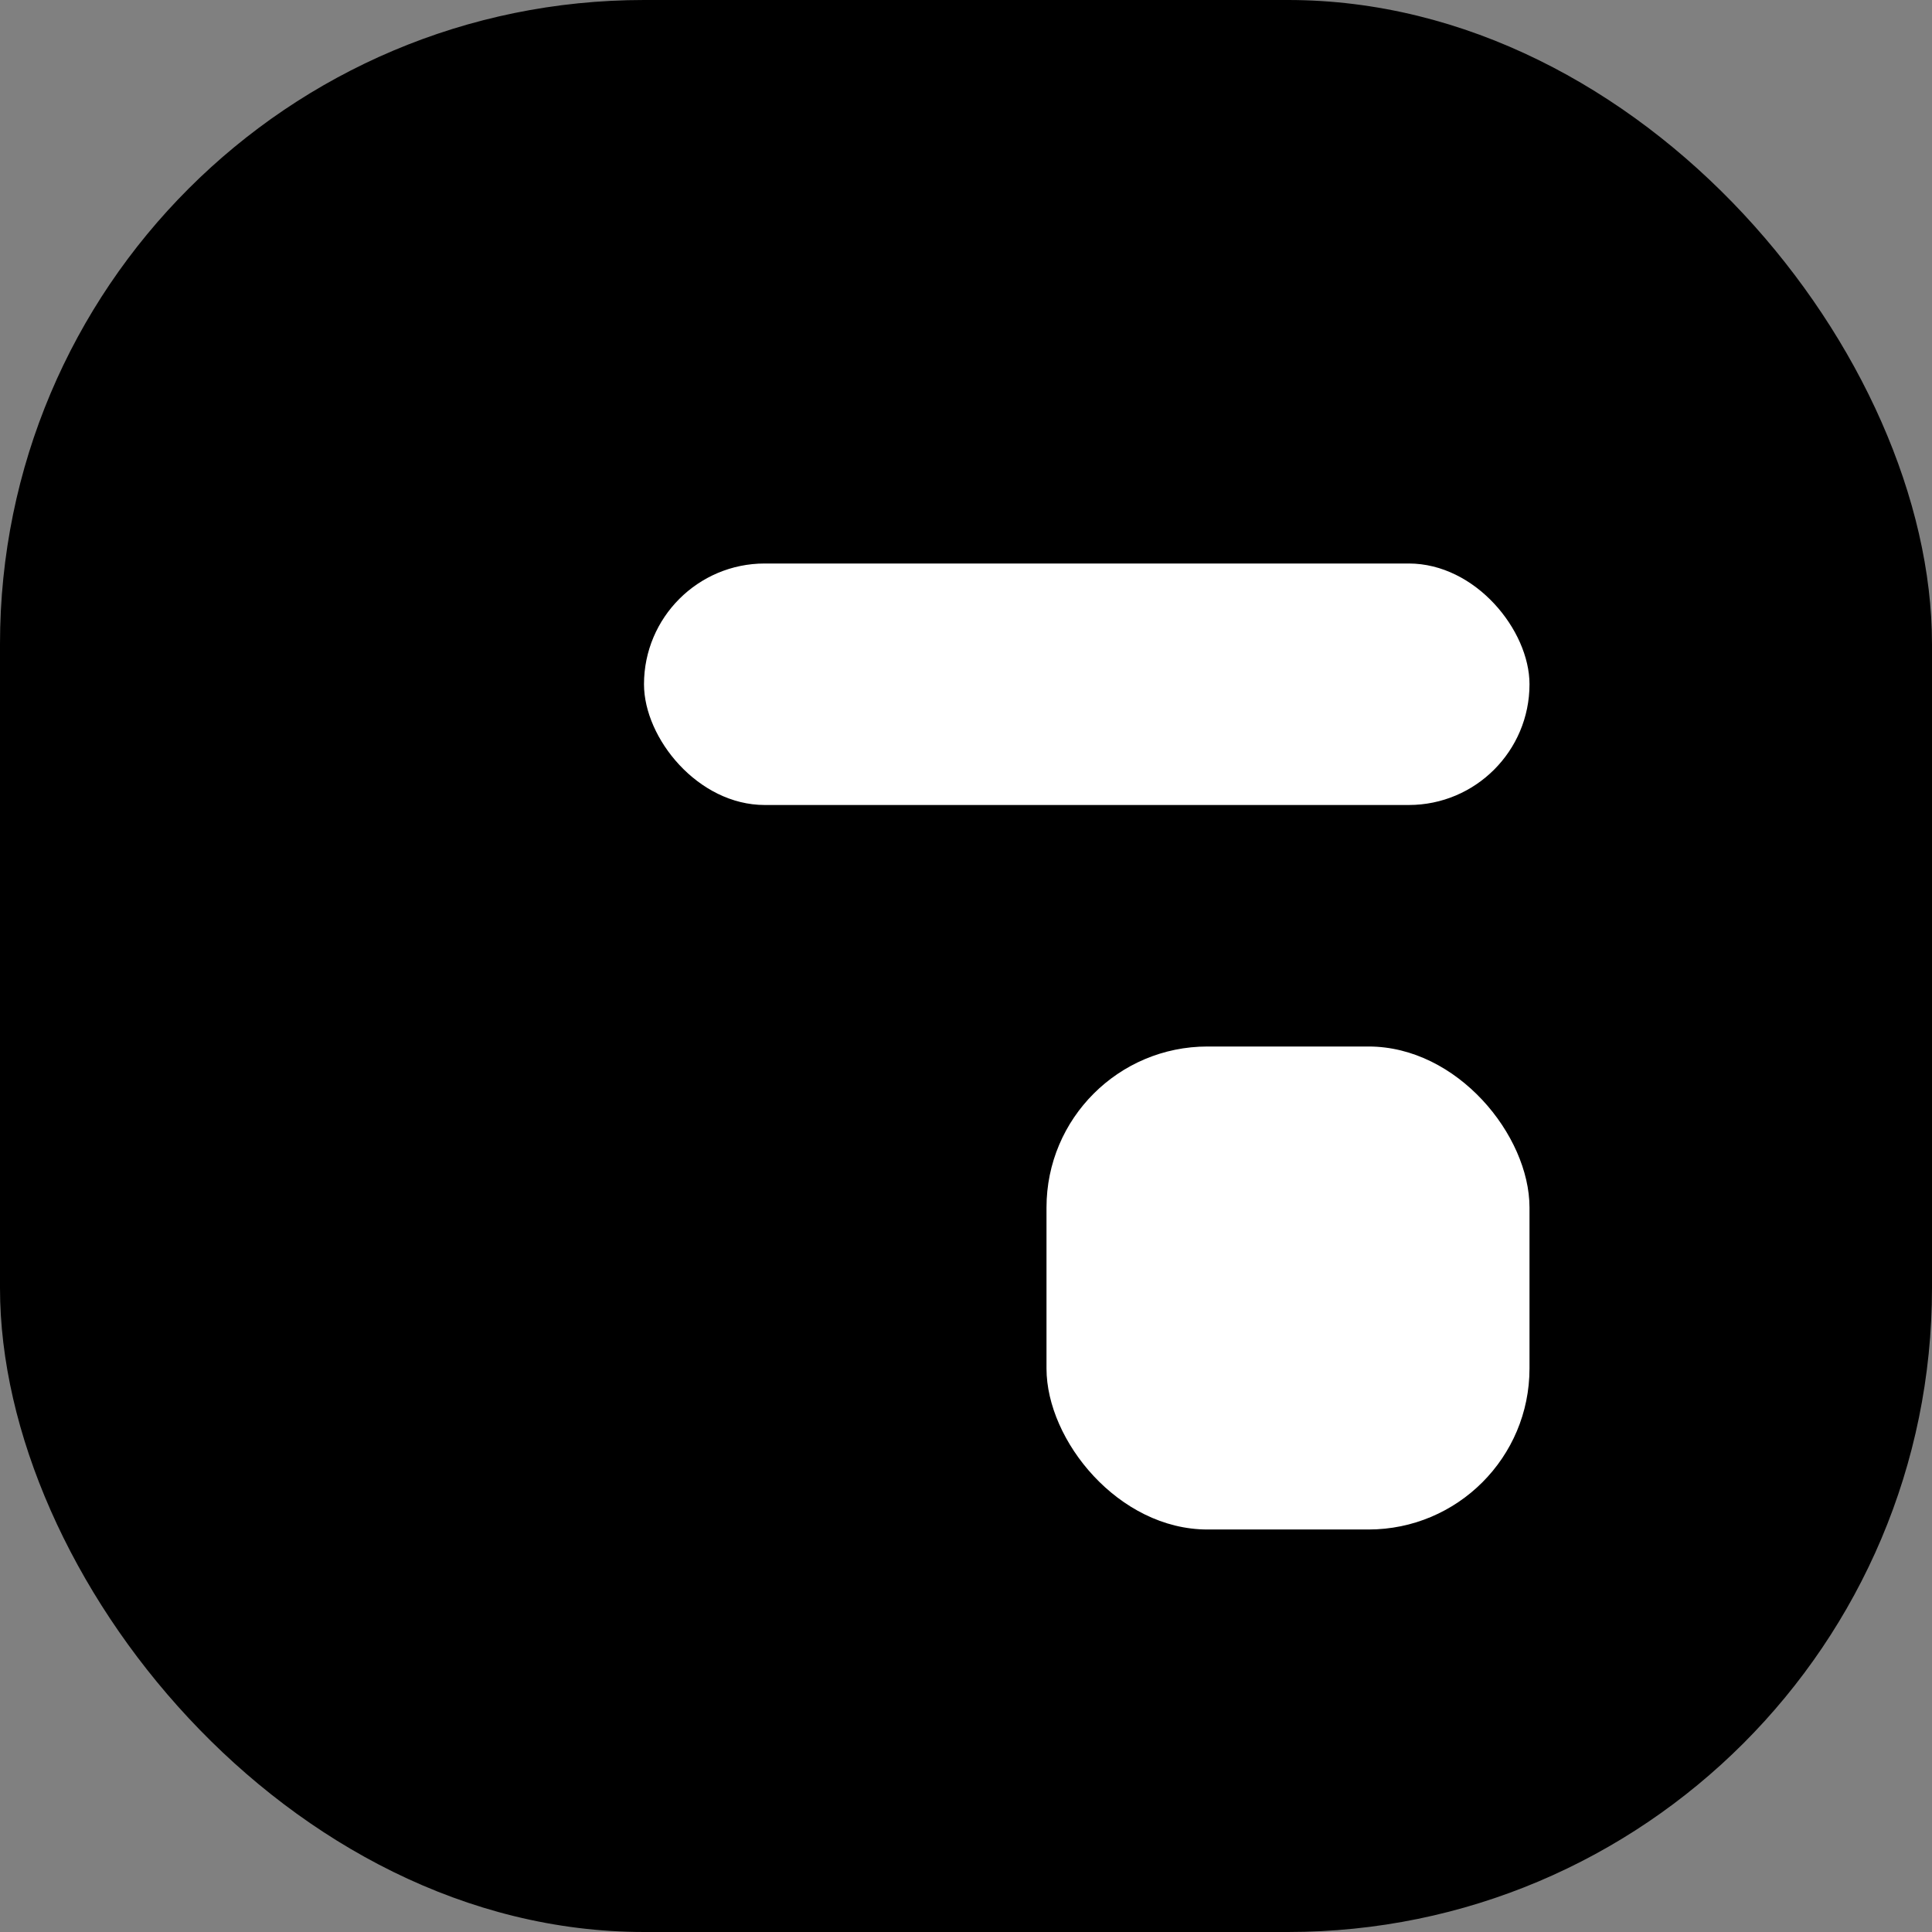 <svg width="24" height="24" viewBox="0 0 24 24" fill="none" xmlns="http://www.w3.org/2000/svg">
<rect x="0" y="0" width="24" height="24" fill="#808080" stroke="none"/>
<g clip-path="url(#clip0_266_804)">
<rect width="24" height="24" rx="8" fill="currentColor"/>
<rect x="13" y="13" width="6" height="6" rx="2" fill="white"/>
<rect x="8" y="7" width="11" height="3" rx="1.5" fill="white"/>
</g>
<defs>
<clipPath id="clip0_266_804">
<rect width="24" height="24" fill="white"/>
</clipPath>
</defs>
</svg>
